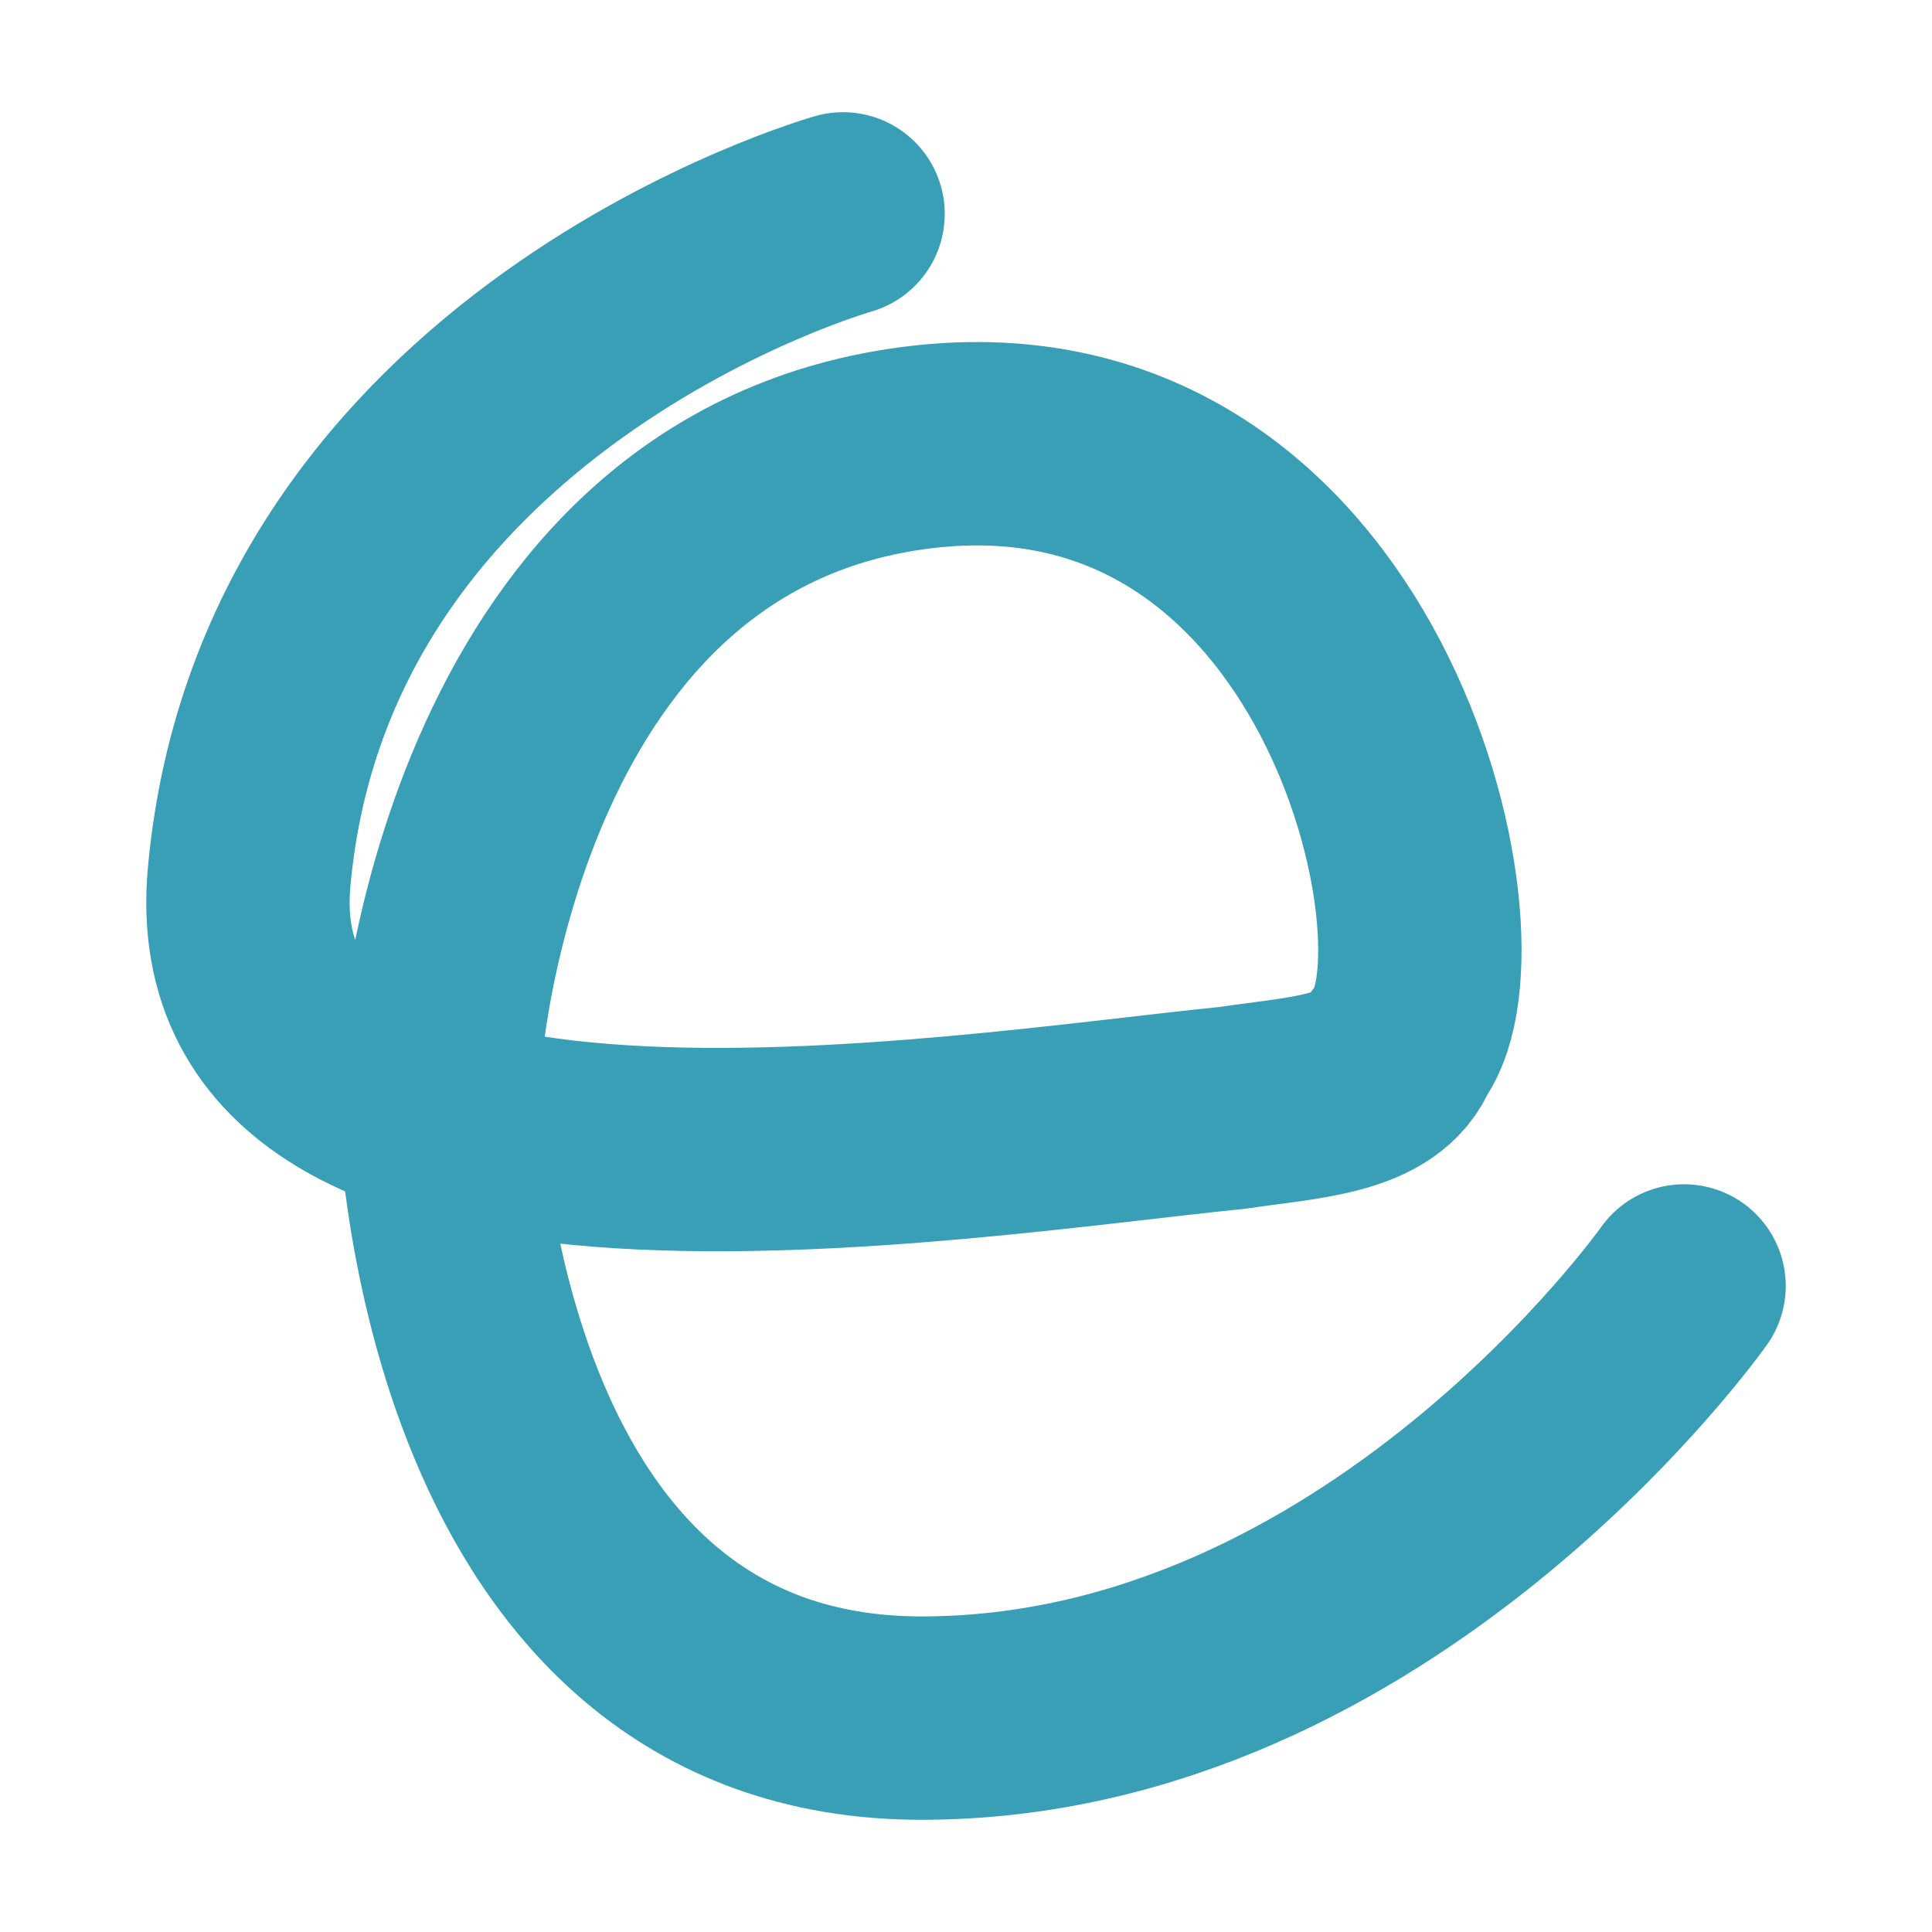 <svg xmlns:xlink="http://www.w3.org/1999/xlink" width="76" xmlns="http://www.w3.org/2000/svg" height="76" id="screenshot-0c285c41-441f-11ed-a365-61b9b33be8fa" viewBox="0 0 76 76" style="-webkit-print-color-adjust: exact;" fill="none" version="1.1"><g id="shape-0c285c41-441f-11ed-a365-61b9b33be8fa"><defs><clipPath id="frame-clip-0c285c41-441f-11ed-a365-61b9b33be8fa-2782c570-441f-11ed-85a2-b7ddb4bfbac8" class="frame-clip"><rect rx="0" ry="0" x="0" y="0" width="76" height="76" transform="matrix(1,0,0,1,0,-0)"/></clipPath></defs><g clip-path="url(#frame-clip-0c285c41-441f-11ed-a365-61b9b33be8fa-2782c570-441f-11ed-85a2-b7ddb4bfbac8)"><clipPath id="frame-clip-0c285c41-441f-11ed-a365-61b9b33be8fa-2782c570-441f-11ed-85a2-b7ddb4bfbac8" class="frame-clip"><rect rx="0" ry="0" x="0" y="0" width="76" height="76" transform="matrix(1,0,0,1,0,-0)"/></clipPath><g id="fills-0c285c41-441f-11ed-a365-61b9b33be8fa"><rect rx="0" ry="0" x="0" y="0" transform="matrix(1,0,0,1,0,-0)" width="76" height="76" class="frame-background"/></g><g class="frame-children"><g id="shape-0e890890-441f-11ed-a365-61b9b33be8fa"><g id="fills-0e890890-441f-11ed-a365-61b9b33be8fa"><path rx="0" ry="0" d="M33.164,8.414C33.164,8.414,11.616,14.508,9.801,34.495C8.432,49.574,37.358,44.699,48.483,43.58C51.261,43.165,54.225,43.086,55.015,41.092C58.015,37.092,53.246,15.586,36.246,17.586C19.246,19.586,17.246,40.586,17.246,42.586C17.246,44.586,18.246,67.586,36.246,67.586C54.246,67.586,66.246,50.586,66.246,50.586"/></g><g id="strokes-0e890890-441f-11ed-a365-61b9b33be8fa"><g class="stroke-shape"><path rx="0" ry="0" d="M33.164,8.414C33.164,8.414,11.616,14.508,9.801,34.495C8.432,49.574,37.358,44.699,48.483,43.58C51.261,43.165,54.225,43.086,55.015,41.092C58.015,37.092,53.246,15.586,36.246,17.586C19.246,19.586,17.246,40.586,17.246,42.586C17.246,44.586,18.246,67.586,36.246,67.586C54.246,67.586,66.246,50.586,66.246,50.586" style="fill: none; stroke-width: 8; stroke: rgb(57, 159, 182); stroke-opacity: 1; stroke-linecap: round;"/></g></g></g></g></g></g></svg>